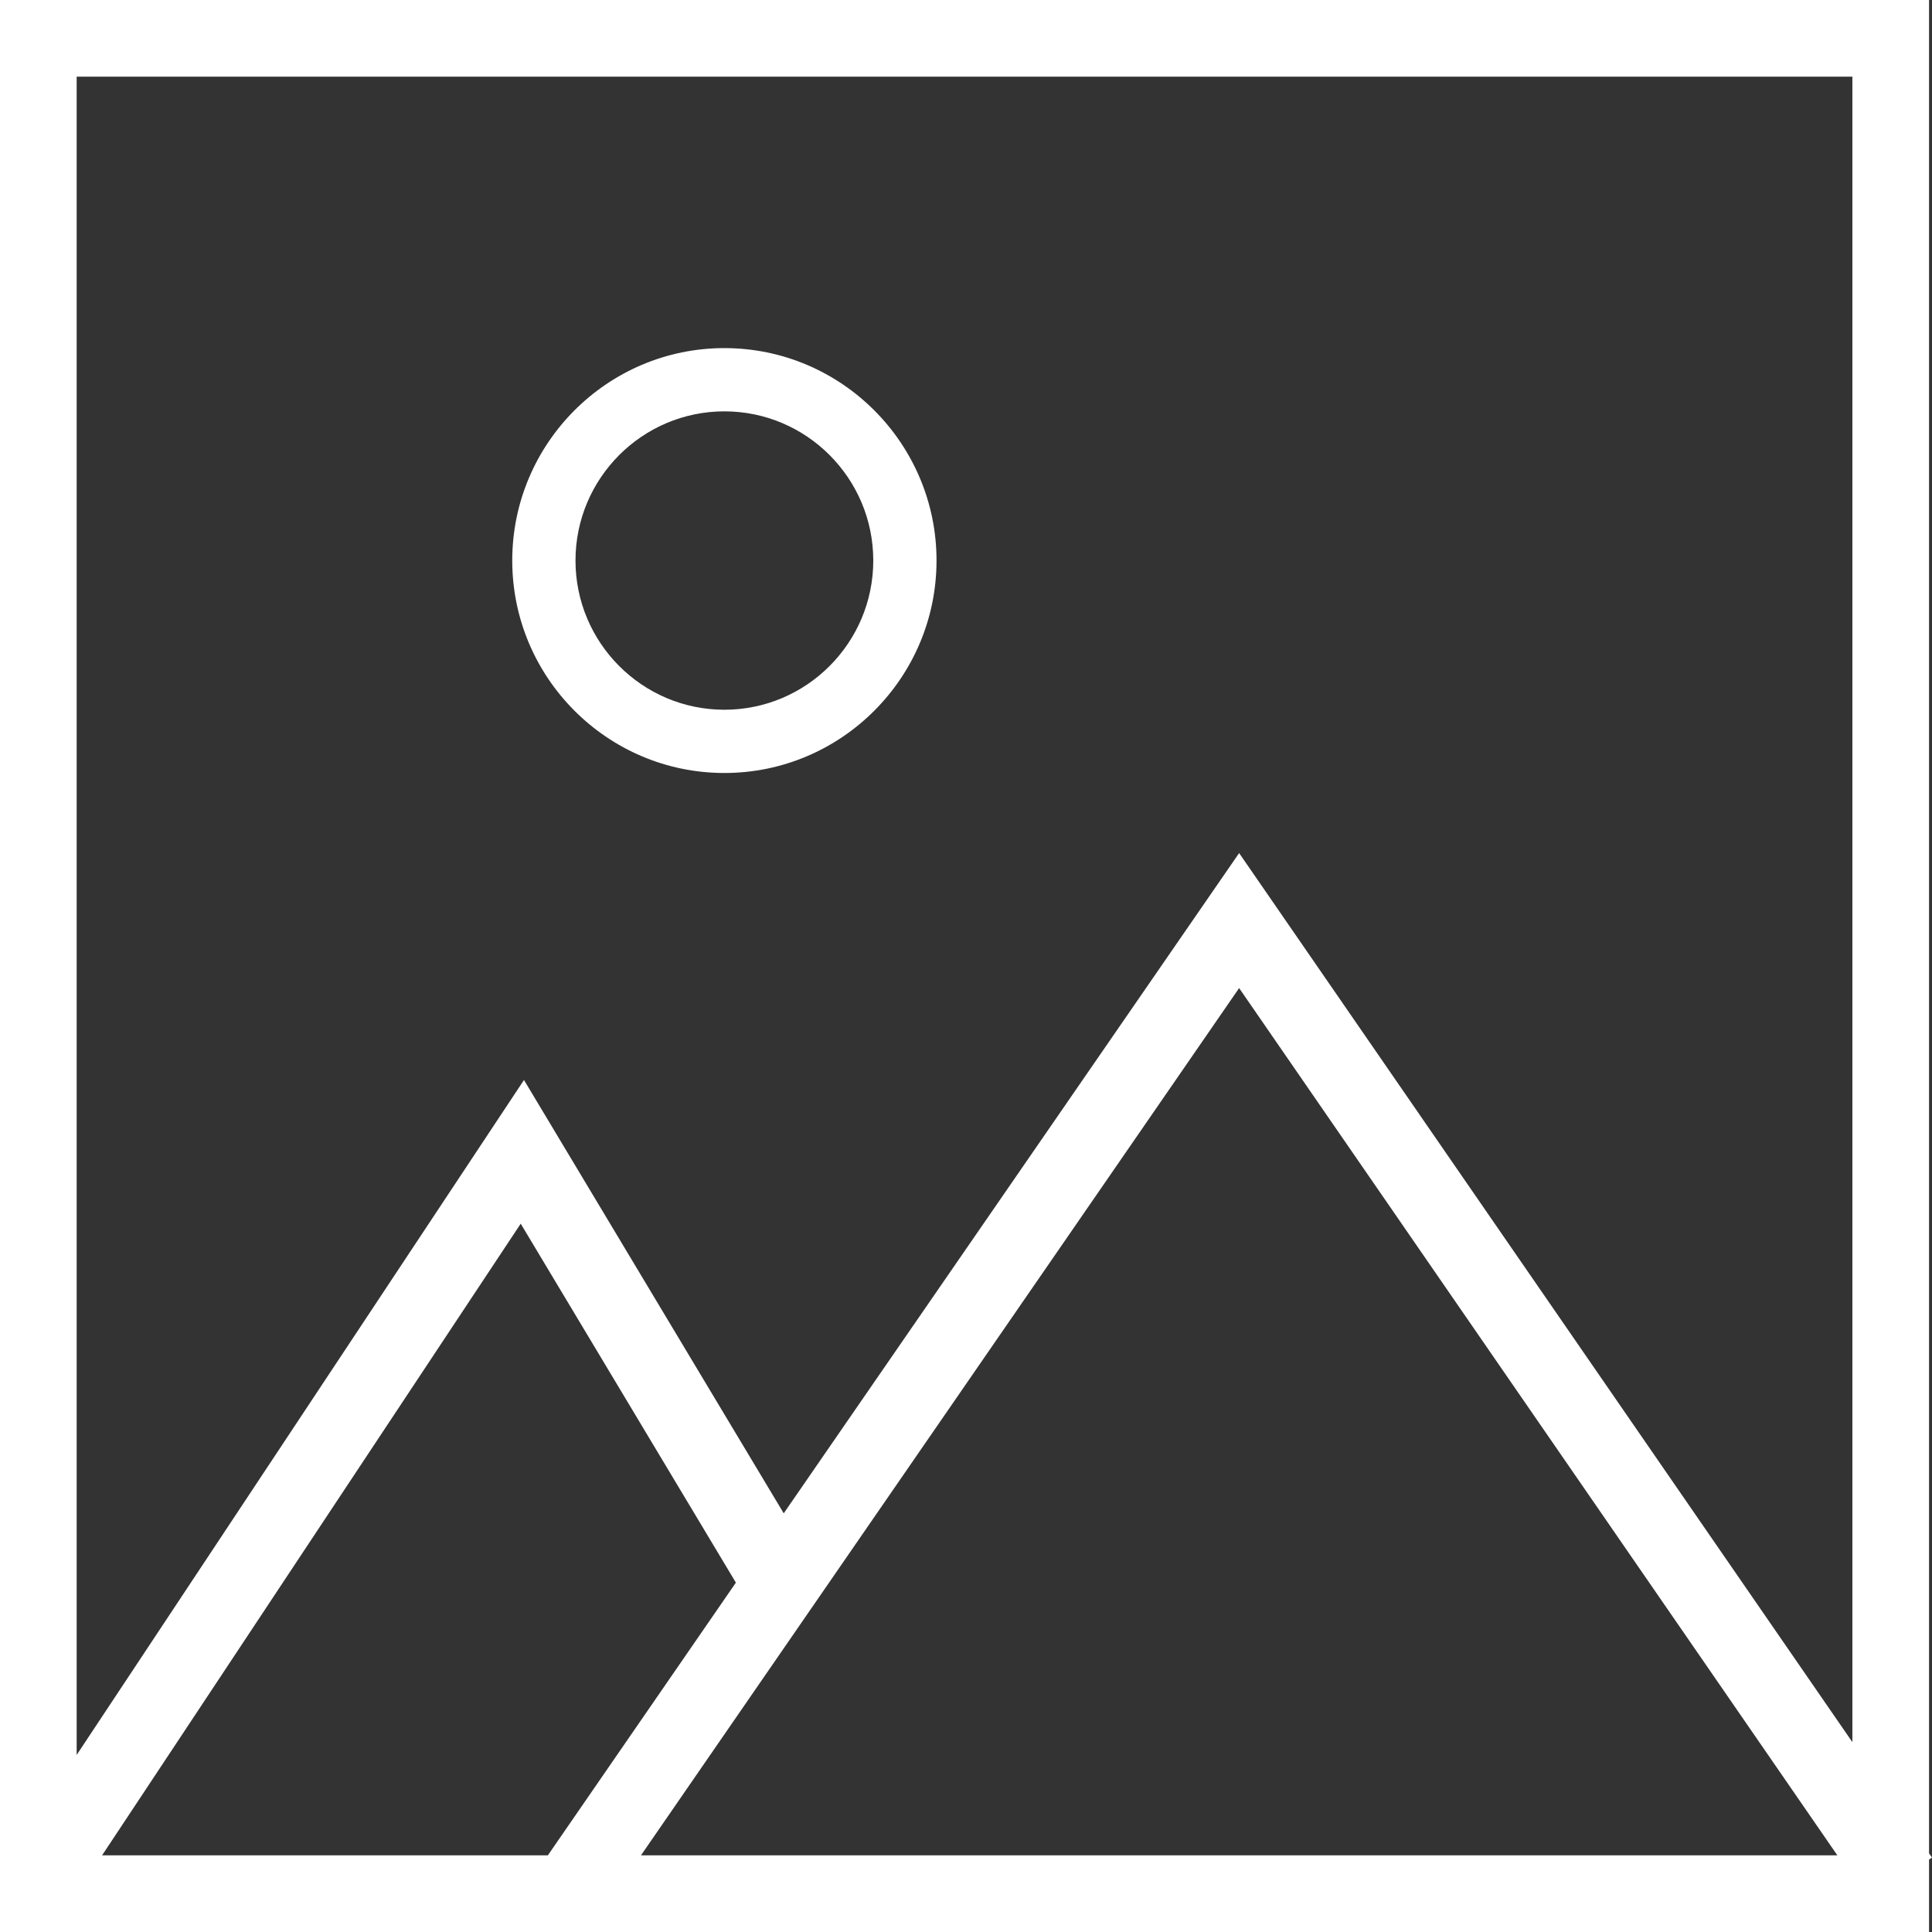 <?xml version="1.0" encoding="utf-8"?>
<!-- Generator: Adobe Illustrator 15.0.0, SVG Export Plug-In . SVG Version: 6.00 Build 0)  -->
<!DOCTYPE svg PUBLIC "-//W3C//DTD SVG 1.1//EN" "http://www.w3.org/Graphics/SVG/1.1/DTD/svg11.dtd">
<svg version="1.1" id="Layer_1" xmlns="http://www.w3.org/2000/svg" xmlns:xlink="http://www.w3.org/1999/xlink" x="0px" y="0px"
	 width="50.4px" height="50.4px" viewBox="0 0 50.4 50.4" enable-background="new 0 0 50.4 50.4" xml:space="preserve">
<rect x="0" y="0" width="50.4" height="50.4" fill="#333333" stroke="none"/>
<g>
	<path fill="#FFFFFF" d="M50.323,48.348V0H0v50.4h50.323v-1.889l0.077-0.053L50.323,48.348z M2.663,48.4l10.921-16.478l5.613,9.364
		L14.292,48.4H2.663z M16.721,48.4l15.604-22.624L47.931,48.4H16.721z M48.323,45.447L32.325,22.254l-11.88,17.224l-6.776-11.304
		L2,45.781V2h46.323V45.447z"/>
	<path fill="#FFFFFF" d="M18.897,20.165c3.051,0,5.534-2.486,5.534-5.542s-2.483-5.542-5.534-5.542s-5.534,2.486-5.534,5.542
		S15.846,20.165,18.897,20.165z M18.897,10.731c2.142,0,3.884,1.746,3.884,3.892s-1.742,3.892-3.884,3.892s-3.884-1.746-3.884-3.892
		S16.756,10.731,18.897,10.731z"/>
</g>
</svg>
